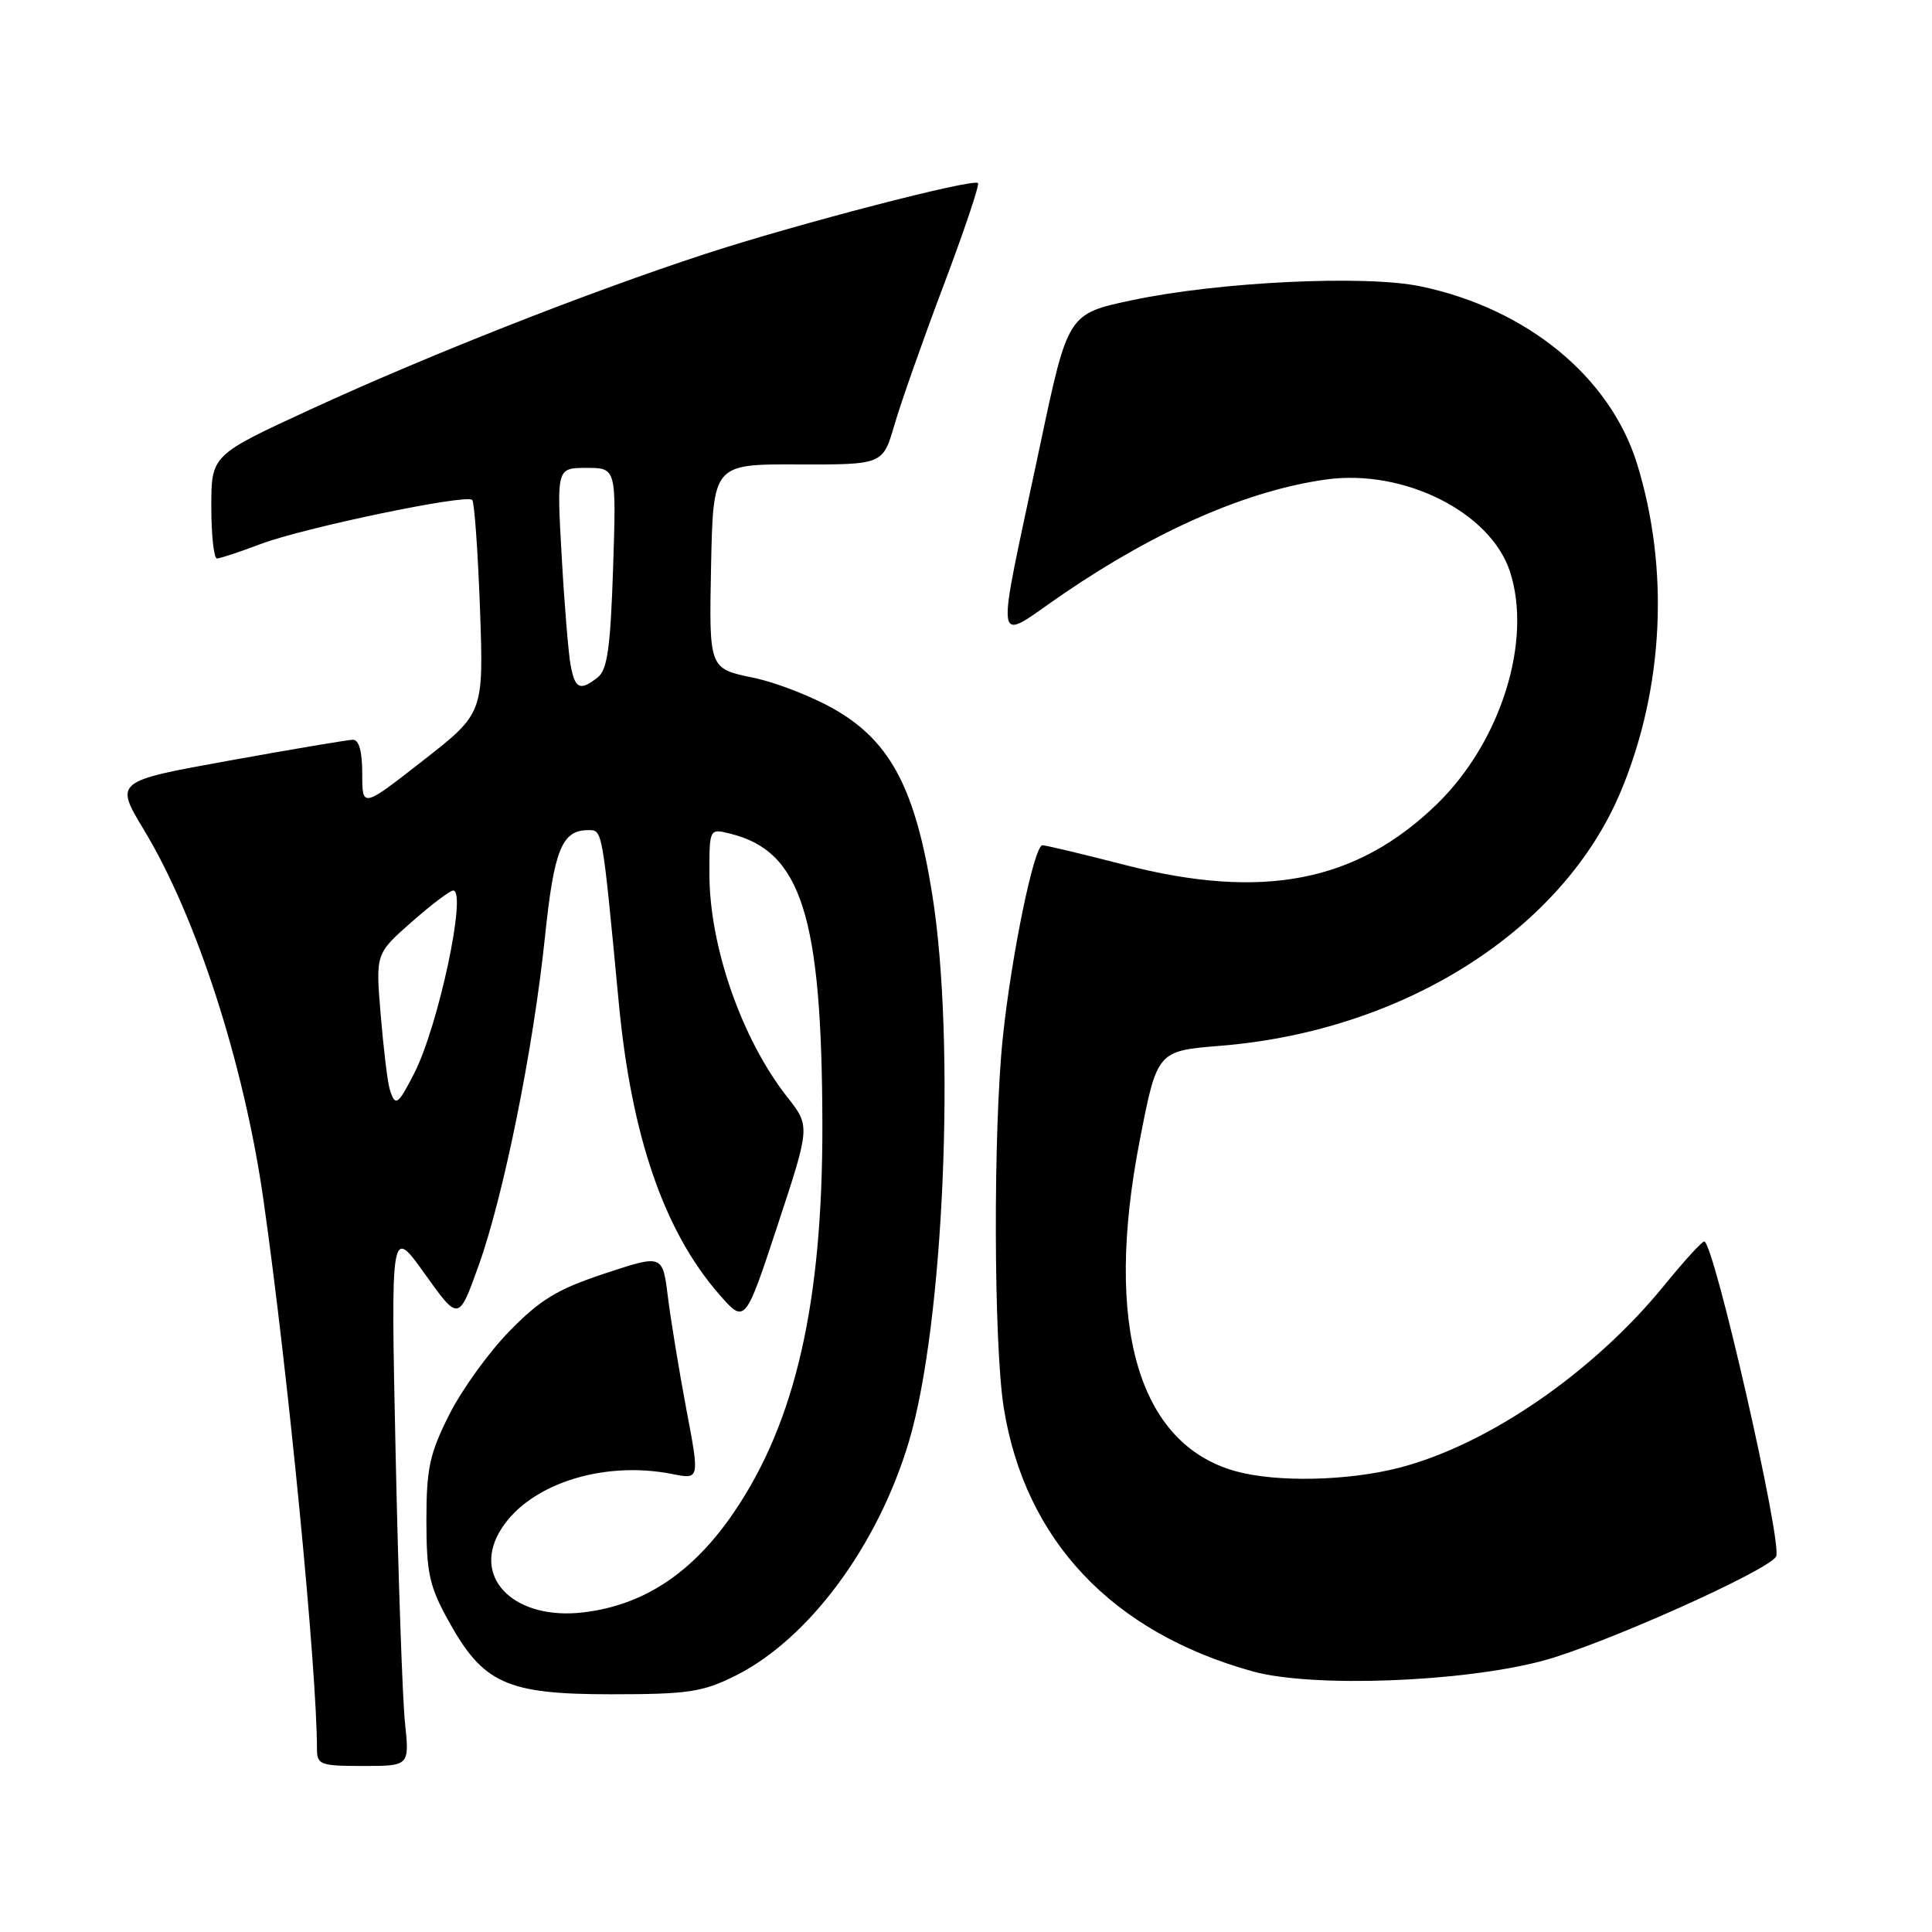 <?xml version="1.0" encoding="UTF-8" standalone="no"?>
<!DOCTYPE svg PUBLIC "-//W3C//DTD SVG 1.1//EN" "http://www.w3.org/Graphics/SVG/1.1/DTD/svg11.dtd" >
<svg xmlns="http://www.w3.org/2000/svg" xmlns:xlink="http://www.w3.org/1999/xlink" version="1.1" viewBox="0 0 256 256">
 <g >
 <path fill="currentColor"
d=" M 53.66 228.25 C 53.33 225.09 52.77 209.00 52.42 192.50 C 51.78 162.50 51.78 162.50 56.28 168.78 C 60.77 175.07 60.77 175.07 63.39 167.78 C 66.71 158.57 70.65 139.10 72.20 124.24 C 73.41 112.58 74.45 110.00 77.93 110.00 C 79.85 110.00 79.77 109.52 82.00 132.96 C 83.67 150.57 87.99 163.11 95.26 171.47 C 98.72 175.44 98.72 175.44 103.04 162.34 C 107.36 149.24 107.36 149.24 104.32 145.37 C 98.29 137.71 94.00 125.40 94.00 115.79 C 94.00 109.78 94.00 109.78 96.75 110.46 C 106.19 112.78 108.91 121.38 108.97 149.00 C 109.01 172.63 105.41 188.42 97.22 200.43 C 91.78 208.41 85.31 212.70 77.29 213.65 C 68.36 214.71 62.64 209.30 66.12 203.10 C 69.63 196.83 79.67 193.44 89.10 195.32 C 92.71 196.04 92.71 196.04 90.95 186.77 C 89.99 181.67 88.89 174.96 88.50 171.85 C 87.80 166.21 87.80 166.21 80.15 168.74 C 73.86 170.82 71.61 172.18 67.50 176.39 C 64.75 179.20 61.15 184.20 59.50 187.50 C 56.91 192.67 56.50 194.61 56.50 201.50 C 56.51 208.46 56.89 210.18 59.43 214.78 C 64.03 223.10 67.14 224.50 81.00 224.50 C 91.15 224.50 93.07 224.21 97.37 222.08 C 107.12 217.25 116.32 204.85 120.44 191.00 C 125.09 175.40 126.67 138.02 123.51 118.41 C 121.31 104.71 118.08 98.47 111.01 94.24 C 108.02 92.45 102.96 90.45 99.76 89.79 C 93.95 88.59 93.95 88.59 94.22 75.04 C 94.50 61.50 94.50 61.50 105.74 61.54 C 116.98 61.57 116.98 61.57 118.52 56.29 C 119.36 53.38 122.29 45.08 125.02 37.84 C 127.76 30.59 129.81 24.48 129.59 24.26 C 128.95 23.61 105.56 29.69 93.50 33.63 C 77.98 38.70 56.75 47.06 41.25 54.20 C 28.00 60.30 28.00 60.30 28.00 67.15 C 28.00 70.92 28.34 74.00 28.75 74.00 C 29.16 74.00 31.75 73.14 34.50 72.10 C 40.18 69.94 61.77 65.44 62.57 66.24 C 62.86 66.53 63.32 73.01 63.60 80.63 C 64.09 94.50 64.09 94.50 56.05 100.78 C 48.00 107.07 48.00 107.07 48.00 102.53 C 48.00 99.56 47.57 98.01 46.75 98.02 C 46.06 98.04 38.68 99.28 30.34 100.79 C 15.18 103.53 15.18 103.53 19.10 110.01 C 26.06 121.54 32.35 141.03 34.91 159.00 C 38.18 181.94 41.99 221.08 42.00 231.75 C 42.00 233.84 42.44 234.00 48.13 234.00 C 54.26 234.00 54.26 234.00 53.66 228.25 Z  M 204.50 220.04 C 212.38 217.92 234.15 208.19 235.34 206.26 C 236.27 204.76 227.09 164.50 225.82 164.50 C 225.51 164.50 223.12 167.12 220.52 170.32 C 211.15 181.82 197.25 191.40 185.46 194.47 C 178.65 196.24 169.15 196.45 163.72 194.94 C 150.80 191.35 146.25 175.63 151.02 151.12 C 153.33 139.25 153.33 139.25 161.75 138.57 C 186.14 136.59 207.20 123.16 214.83 104.71 C 220.46 91.12 221.22 75.38 216.92 61.46 C 213.35 49.93 202.31 40.88 188.22 37.94 C 180.89 36.41 161.47 37.34 150.00 39.78 C 141.50 41.58 141.50 41.58 137.81 59.04 C 131.81 87.42 131.44 85.13 140.96 78.65 C 153.40 70.17 165.41 64.96 175.75 63.53 C 186.03 62.12 197.47 67.85 200.06 75.69 C 203.09 84.87 198.88 98.30 190.40 106.55 C 179.75 116.89 167.32 119.31 149.02 114.60 C 143.47 113.17 138.56 112.00 138.13 112.00 C 137.03 112.00 134.05 126.41 132.89 137.36 C 131.59 149.59 131.66 178.08 133.00 186.52 C 135.81 204.09 147.34 216.30 166.00 221.47 C 173.86 223.65 193.85 222.91 204.50 220.04 Z  M 51.62 144.25 C 51.34 143.29 50.81 138.87 50.44 134.43 C 49.77 126.37 49.77 126.37 54.53 122.18 C 57.14 119.88 59.63 118.00 60.05 118.00 C 61.91 118.00 58.10 135.92 54.90 142.19 C 52.71 146.49 52.35 146.72 51.62 144.25 Z  M 75.63 88.25 C 75.33 86.74 74.79 80.21 74.43 73.75 C 73.76 62.00 73.76 62.00 77.72 62.00 C 81.67 62.00 81.67 62.00 81.24 75.25 C 80.89 85.81 80.48 88.75 79.21 89.75 C 76.87 91.58 76.22 91.31 75.63 88.25 Z "/>
</g>
</svg>
